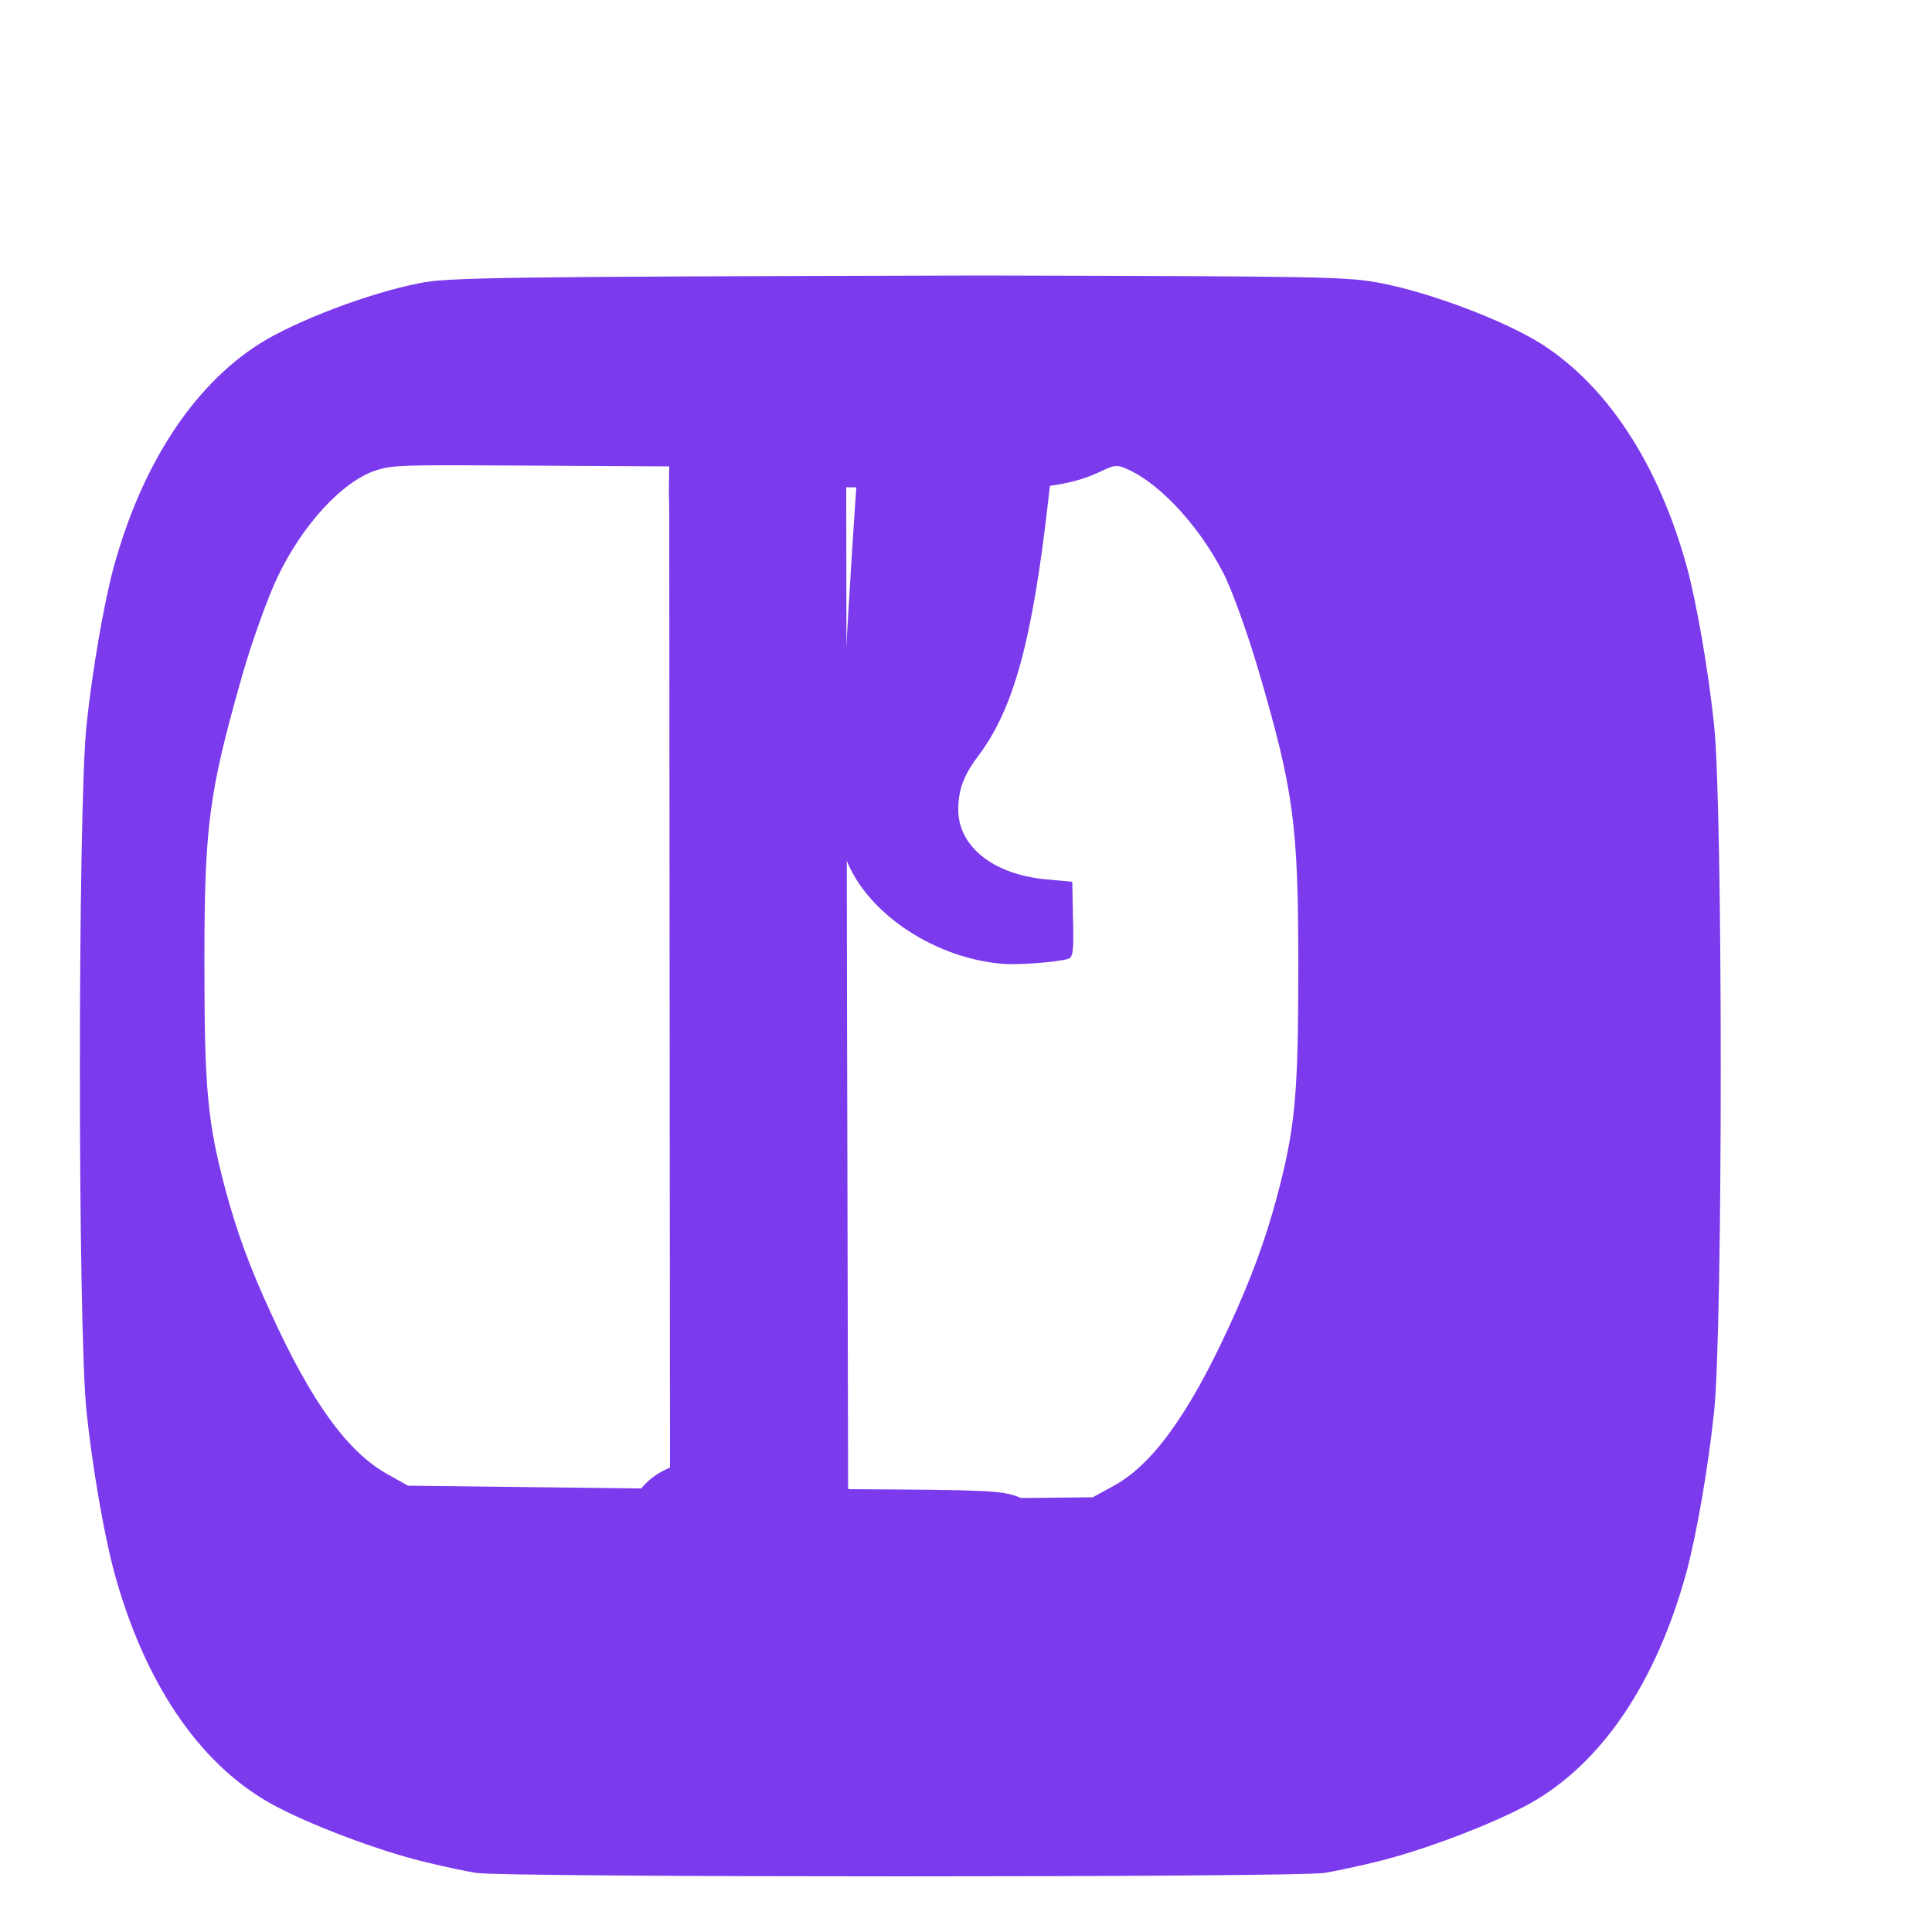 <?xml version="1.0" encoding="UTF-8"?>
<svg width="500" height="500" fill="#7C3AED" xmlns="http://www.w3.org/2000/svg">
  <path d="M108.5,73.3c-12.9,2.5-31.9,9.7-41.4,15.7c-17.1,10.9-30.3,31.1-37.6,57.5c-2.6,9.5-5.6,26.9-7.1,41.1
    c-2.3,21.7-2.3,156.1,0,177.8c1.5,14.2,4.4,31.1,7.1,41.3c7.7,28.3,21.7,49.4,40.3,59.9c9.4,5.3,28.3,12.5,40.7,15.4
    c4.5,1.1,10.2,2.3,12.7,2.7c7.3,1.2,212.3,1.2,219.6,0c2.5-0.4,8.2-1.6,12.7-2.7c12.4-2.9,31.3-10.1,40.7-15.4
    c18.6-10.5,32.6-31.6,40.3-59.9c2.7-10.2,5.6-27.1,7.1-41.3c2.3-21.7,2.3-156.1,0-177.8c-1.5-14.2-4.5-31.6-7.1-41.1
    c-7.3-26.4-20.5-46.6-37.6-57.5c-9.5-6-28.5-13.2-41.4-15.7c-8.8-1.7-13.9-1.8-103.5-2C128.4,71.6,115.5,71.8,108.5,73.3z
    M290.2,120.8c8.7,3,19.6,14.4,26.3,27.3c2.3,4.4,6.4,15.9,9.2,25.4c9.1,31.1,10.3,39.7,10.3,76.5c0,33.8-0.8,41.9-5.6,60
    c-2.9,10.8-6.7,21.2-12.4,33.5c-10.5,22.8-19.9,35.7-29.9,41.1l-5.3,2.9l-31.6,0.3l-31.7,0.3l-0.3-131l-0.2-131l37.7,0.4
    C284.2,126.9,285.5,119.3,290.2,120.8z M173.1,126.9l0.1,4.9l0.1,126.7l0.1,126.8l-33.9-0.4l-33.9-0.4l-5-2.8
    c-10.5-5.7-19.9-18.6-30.6-42.1c-5.4-11.7-8.7-20.8-11.6-31.5c-4.7-17.7-5.5-25.9-5.5-59c0-35.2,1.1-43.8,9.7-74
    c2.5-8.8,6.7-20.5,9.2-25.7c6.4-13.5,16.7-24.7,25.3-27.6c4.6-1.5,6.3-1.5,40.5-1.3l35.6,0.2L173.1,126.9z"/>
  <path d="M175.5,379.2c-2.5,0.5-5.5,2.1-7.5,3.9c-3.3,3-3.8,4.2-5.8,15.1c-1.2,6.7-3.1,14.9-4.2,18.3c-1.7,5.3-1.8,7.1-0.8,11.5
    c1.3,5.7,5.5,11.4,9.9,13.4c3.1,1.4,8.9,1.6,54,1.6c48.4,0,50.8-0.1,54.7-2c8.1-4,11.2-9.3,11.2-19.5c0-6-0.5-8.4-3.1-13.7
    c-1.7-3.6-4-7.8-5.2-9.3c-3.2-4.2-9.5-8.9-14.9-11c-4.5-1.8-8.1-1.9-44-2.1C189.2,378.1,177.8,378.7,175.5,379.2z M267,394.5
    c0,0.8-8.5,10.7-11.4,13.3c-10,8.7-24.5,13-43.1,12.7c-15.5-0.3-24.5-2.8-34.5-9.6c-6.2-4.1-15-13.4-15-15.7
    C163,393.6,267,392.9,267,394.5z"/>
  <path d="M222.5,116.3c-0.4,1.6-1.7,20.9-3,42.9c-3.1,52.5-3.2,55.2-1,61.8c4.7,14.4,22.3,26.7,40.5,28.4
    c3.9,0.4,13.8-0.3,17.3-1.2c1.4-0.4,1.6-1.7,1.4-10.2l-0.2-9.8l-6.5-0.6c-13.8-1.2-23-8.4-23-18.1c0-5.1,1.4-8.9,5.2-13.9
    c9.2-12.3,14-29.8,18.2-67.1c0.6-5.5,1.5-12.4,2-15.4c0.5-3,0.7-6.2,0.5-7.1c-0.4-1.5-3.4-1.6-25.7-1.6
    C227.6,114,223.3,114.2,222.5,116.3z"/>
</svg>